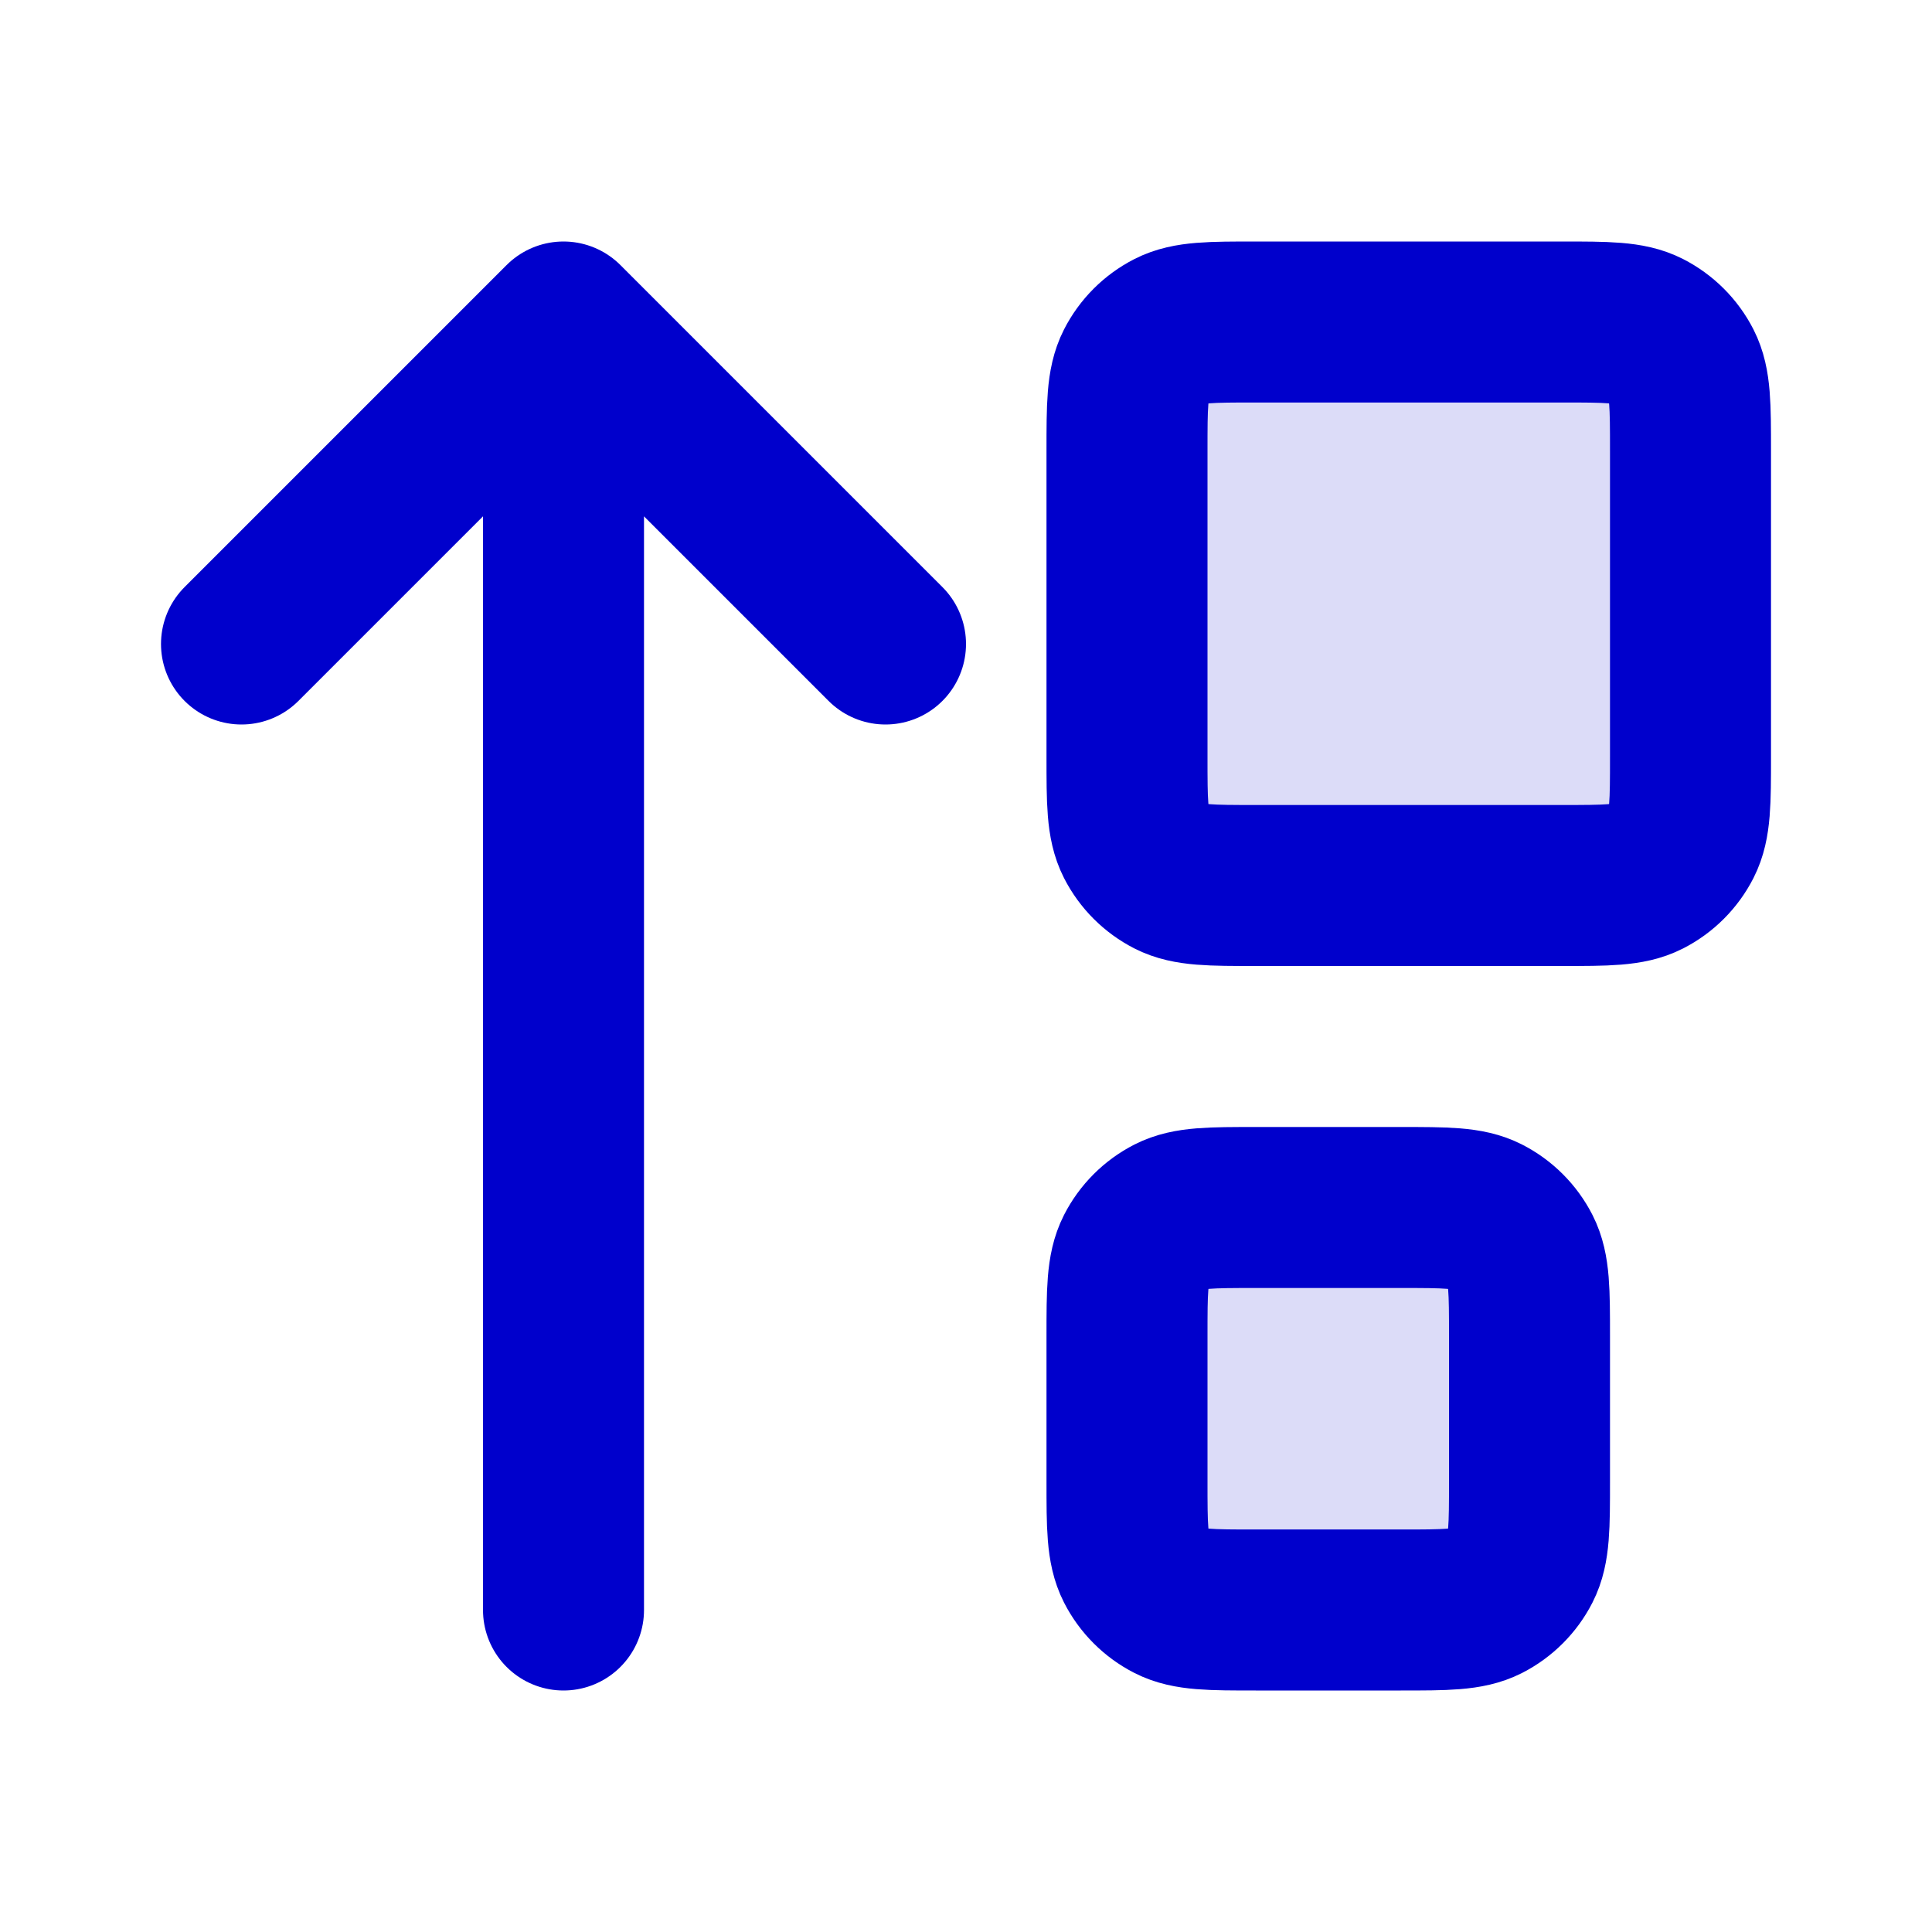 <svg width="24" height="24" viewBox="0 0 24 24" fill="none" xmlns="http://www.w3.org/2000/svg">
<g opacity="0.14">
<path d="M13.891 5.6C13.891 5.04 13.891 4.76 14 4.546C14.095 4.358 14.248 4.205 14.437 4.109C14.65 4 14.931 4 15.491 4H19.291C19.851 4 20.131 4 20.345 4.109C20.533 4.205 20.686 4.358 20.782 4.546C20.891 4.76 20.891 5.04 20.891 5.6V9.4C20.891 9.96 20.891 10.24 20.782 10.454C20.686 10.642 20.533 10.795 20.345 10.891C20.131 11 19.851 11 19.291 11H15.491C14.931 11 14.65 11 14.437 10.891C14.248 10.795 14.095 10.642 14 10.454C13.891 10.24 13.891 9.96 13.891 9.4V5.6Z" fill="#0000CC"/>
<path d="M14 16.6C14 16.04 14 15.76 14.109 15.546C14.204 15.358 14.357 15.205 14.546 15.109C14.759 15 15.04 15 15.6 15H17.4C17.96 15 18.24 15 18.454 15.109C18.642 15.205 18.795 15.358 18.891 15.546C19 15.76 19 16.04 19 16.6V18.4C19 18.96 19 19.24 18.891 19.454C18.795 19.642 18.642 19.795 18.454 19.891C18.24 20 17.96 20 17.4 20H15.6C15.04 20 14.759 20 14.546 19.891C14.357 19.795 14.204 19.642 14.109 19.454C14 19.24 14 18.96 14 18.4V16.6Z" fill="#0000CC"/>
</g>
<path d="M7 4V20M7 4L11 8M7 4L3 8M15.6 11H19.4C19.96 11 20.24 11 20.454 10.891C20.642 10.795 20.795 10.642 20.891 10.454C21 10.24 21 9.96 21 9.4V5.6C21 5.04 21 4.76 20.891 4.546C20.795 4.358 20.642 4.205 20.454 4.109C20.24 4 19.96 4 19.4 4H15.6C15.04 4 14.76 4 14.546 4.109C14.358 4.205 14.205 4.358 14.109 4.546C14 4.76 14 5.04 14 5.6V9.4C14 9.96 14 10.24 14.109 10.454C14.205 10.642 14.358 10.795 14.546 10.891C14.76 11 15.04 11 15.6 11ZM15.6 20H17.4C17.96 20 18.24 20 18.454 19.891C18.642 19.795 18.795 19.642 18.891 19.454C19 19.24 19 18.96 19 18.4V16.6C19 16.04 19 15.76 18.891 15.546C18.795 15.358 18.642 15.205 18.454 15.109C18.24 15 17.96 15 17.4 15H15.6C15.04 15 14.76 15 14.546 15.109C14.358 15.205 14.205 15.358 14.109 15.546C14 15.76 14 16.04 14 16.6V18.4C14 18.96 14 19.24 14.109 19.454C14.205 19.642 14.358 19.795 14.546 19.891C14.76 20 15.04 20 15.6 20Z" stroke="#0000CC" stroke-width="2" stroke-linecap="round" stroke-linejoin="round"/>
</svg>
